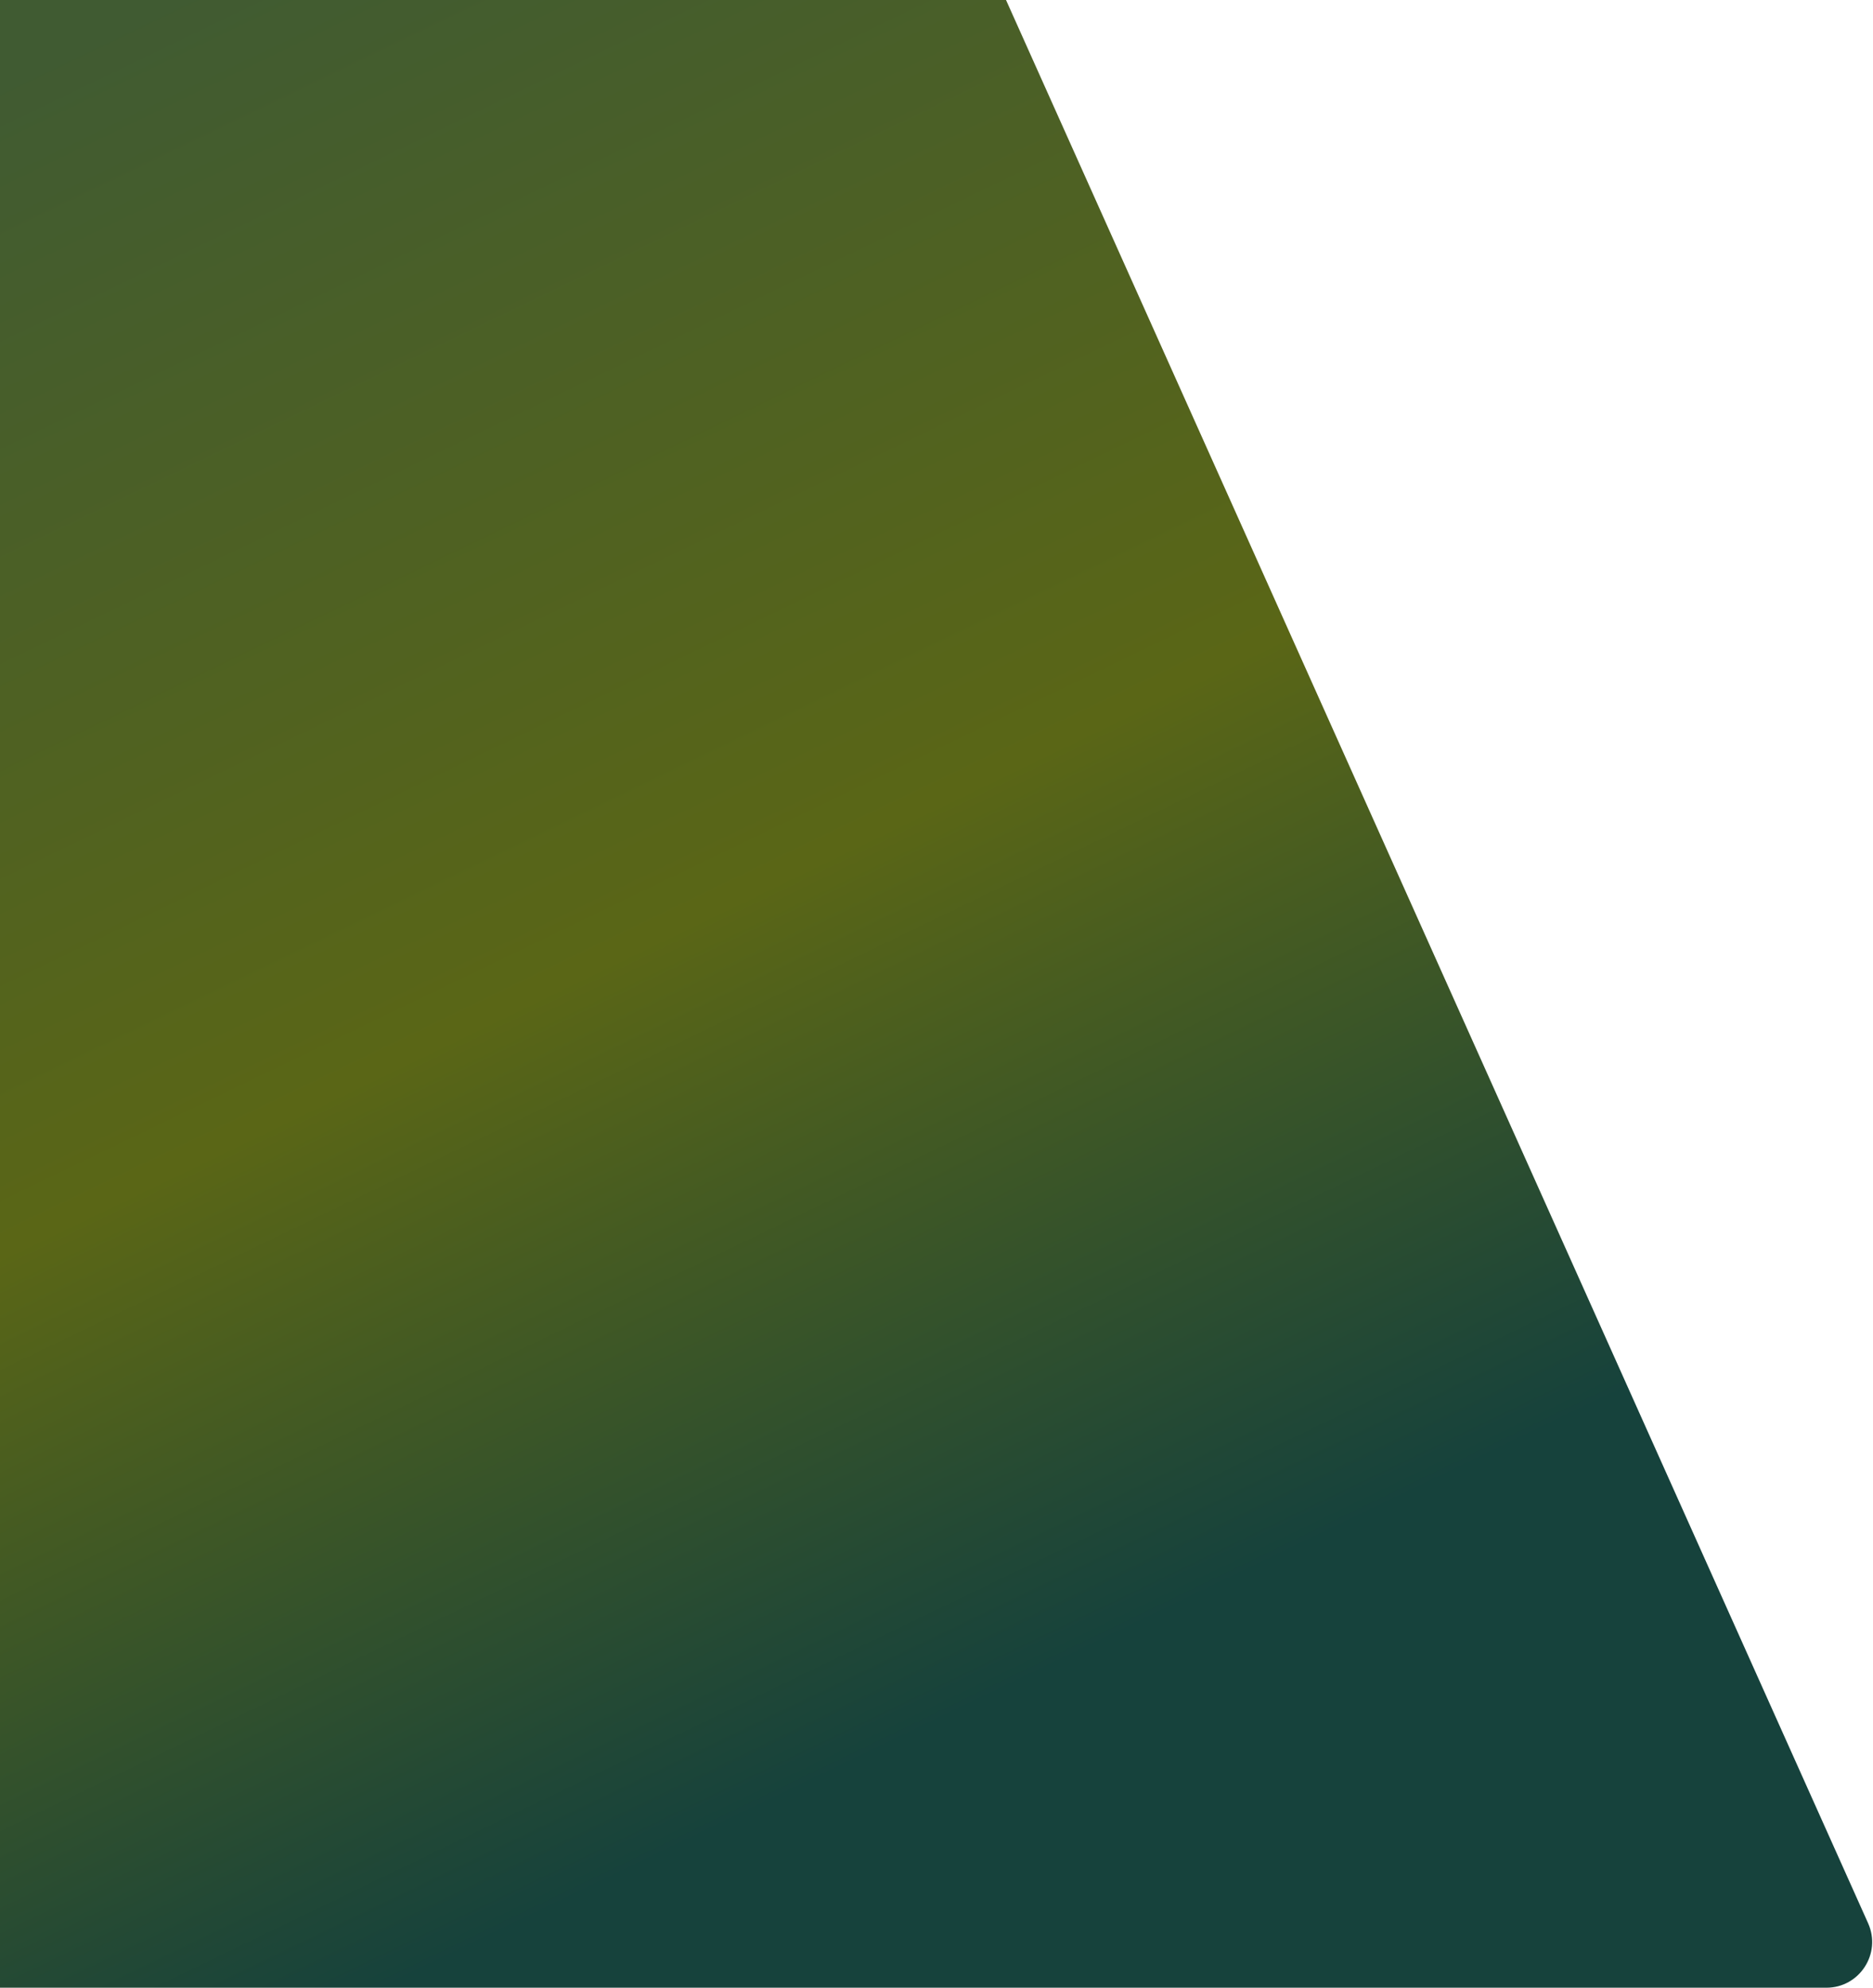 <svg width="819" height="869" viewBox="0 0 819 869" fill="none" xmlns="http://www.w3.org/2000/svg">
<path d="M-10 -2H439L816.865 840.818C822.797 854.05 813.116 869 798.615 869H406.5H-10V-2Z" fill="url(#paint0_linear_689_18)"/>
<defs>
<linearGradient id="paint0_linear_689_18" x1="35.5" y1="15" x2="408.5" y2="788" gradientUnits="userSpaceOnUse">
<stop stop-color="#405B32"/>
<stop offset="0.542" stop-color="#5A6616"/>
<stop offset="0.965" stop-color="#16423C"/>
</linearGradient>
</defs>
</svg>
